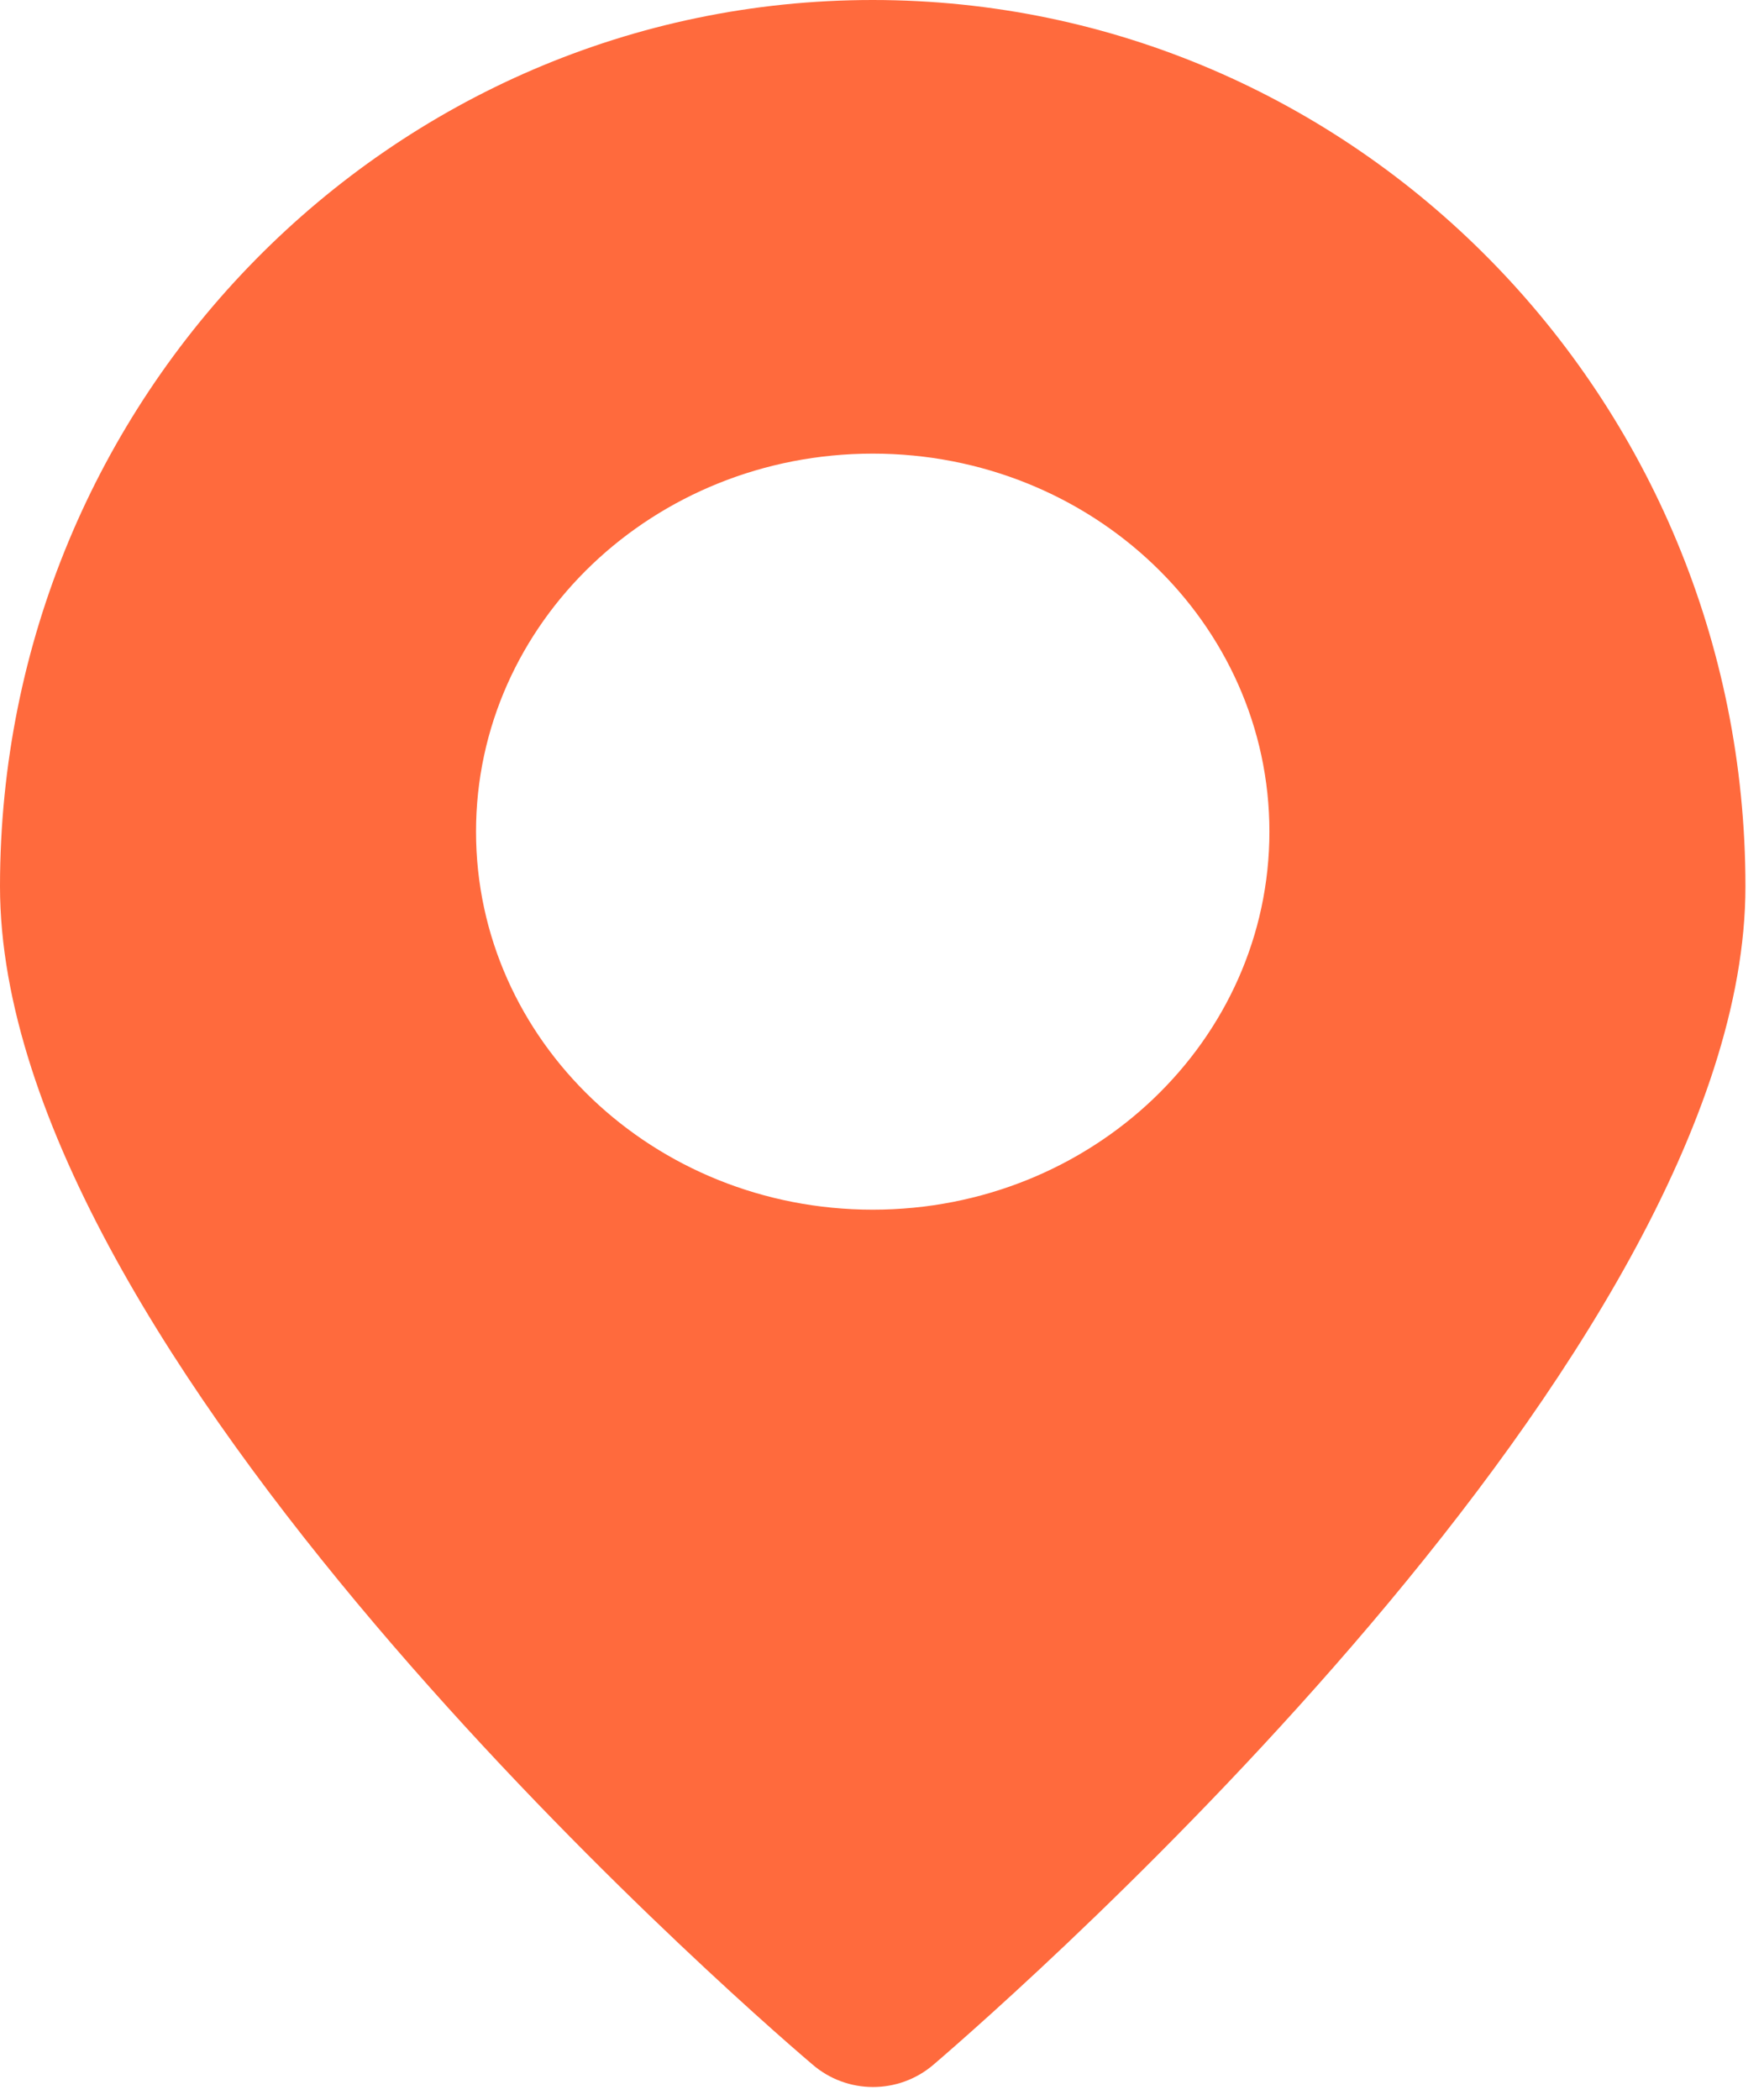 <svg width="21" height="25" viewBox="0 0 21 25" fill="none" xmlns="http://www.w3.org/2000/svg">
<path fill-rule="evenodd" clip-rule="evenodd" d="M20.779 10.552C20.779 16.118 12.104 23.728 11.114 24.577C10.698 24.934 10.083 24.933 9.669 24.573C8.675 23.728 0 16.118 0 10.552C0 4.724 4.651 0 10.389 0C16.127 0 20.779 4.724 20.779 10.552ZM15.112 9.9C15.112 12.385 12.998 14.4 10.39 14.4C7.781 14.4 5.667 12.385 5.667 9.9C5.667 7.415 7.781 5.4 10.39 5.4C12.998 5.4 15.112 7.415 15.112 9.9Z" fill="#FF6A3D"/>
</svg>
